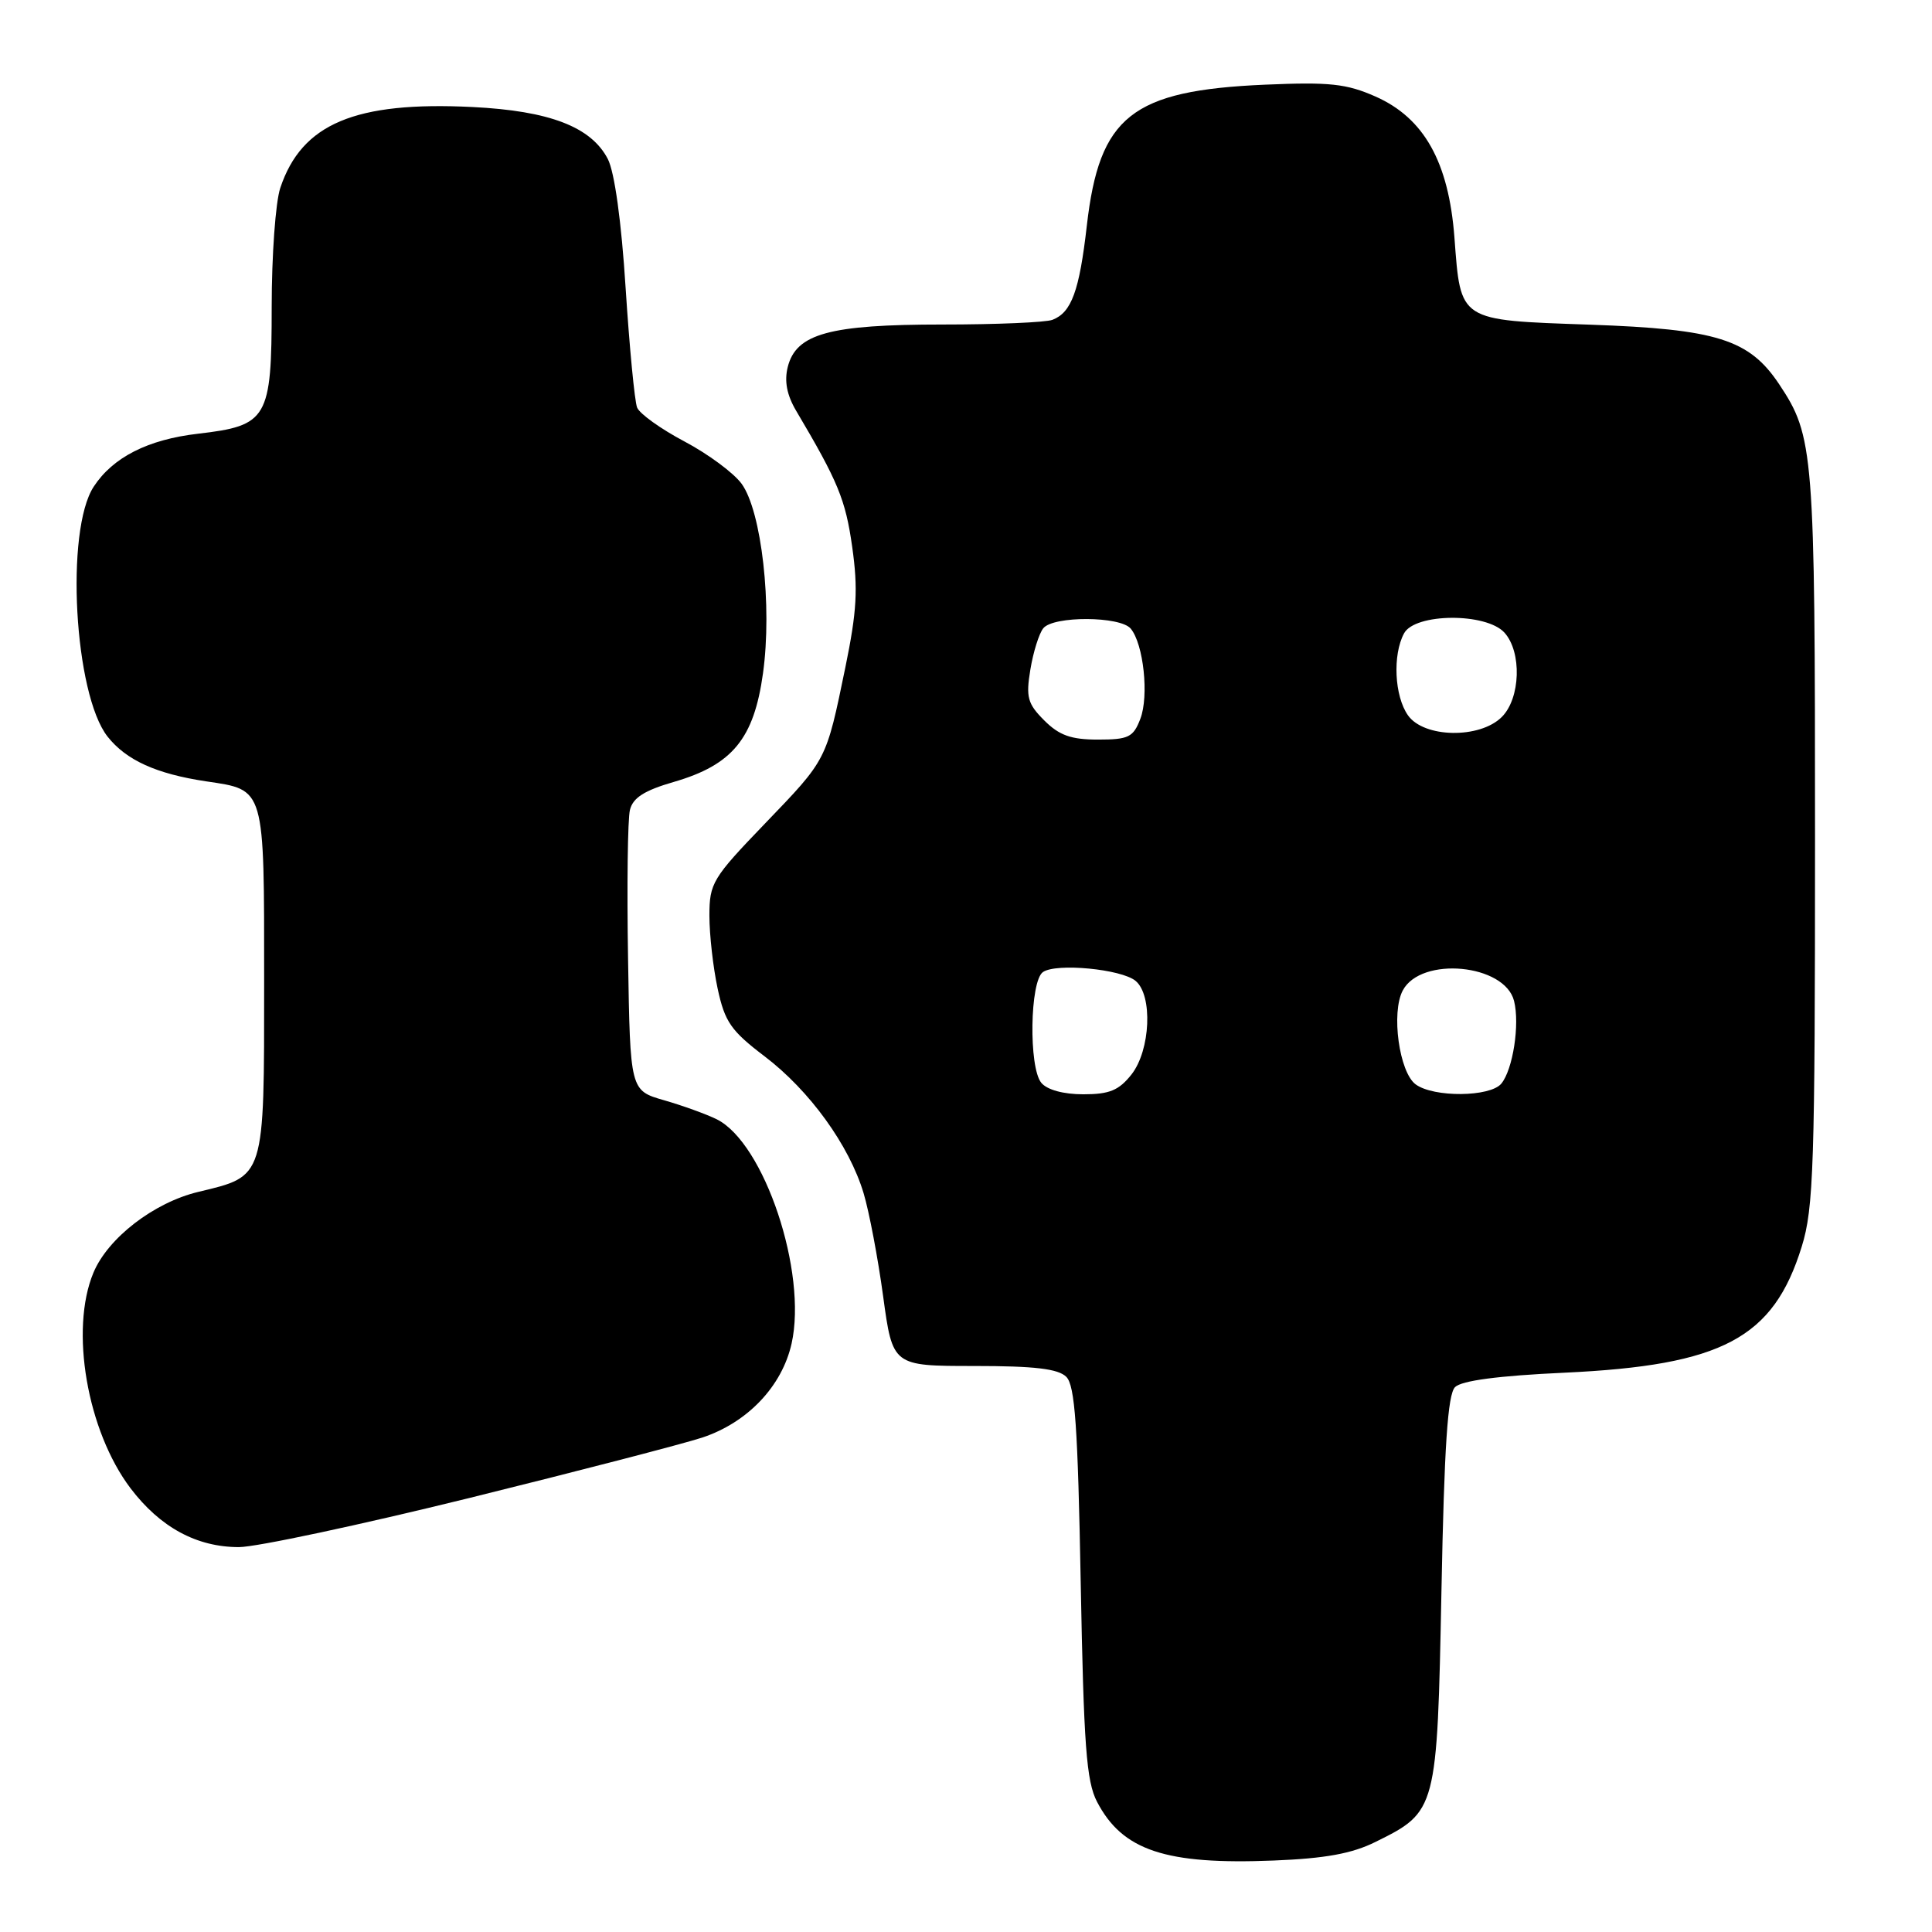 <?xml version="1.0" encoding="UTF-8" standalone="no"?>
<!DOCTYPE svg PUBLIC "-//W3C//DTD SVG 1.1//EN" "http://www.w3.org/Graphics/SVG/1.1/DTD/svg11.dtd" >
<svg xmlns="http://www.w3.org/2000/svg" xmlns:xlink="http://www.w3.org/1999/xlink" version="1.1" viewBox="0 0 256 256">
 <g >
 <path fill="currentColor"
d=" M 182.27 244.06 C 190.39 240.05 190.43 239.87 191.00 210.80 C 191.37 191.62 191.83 184.77 192.80 183.80 C 193.66 182.94 198.54 182.29 207.30 181.89 C 228.24 180.91 234.98 177.33 238.74 165.18 C 240.32 160.09 240.50 154.46 240.50 111.00 C 240.50 59.70 240.35 57.83 235.74 50.90 C 231.78 44.96 227.48 43.61 210.67 43.02 C 193.21 42.41 193.56 42.64 192.72 31.47 C 191.96 21.47 188.70 15.64 182.26 12.79 C 178.41 11.09 176.19 10.85 167.61 11.22 C 149.95 11.99 145.67 15.39 144.01 29.90 C 143.02 38.56 141.98 41.41 139.45 42.38 C 138.56 42.72 132.01 43.00 124.89 43.00 C 109.91 43.00 105.49 44.21 104.38 48.63 C 103.91 50.51 104.26 52.35 105.50 54.44 C 111.05 63.81 112.04 66.21 112.92 72.46 C 113.71 78.04 113.54 80.99 112.02 88.40 C 109.45 100.86 109.61 100.55 101.35 109.14 C 94.41 116.35 94.00 117.02 94.00 121.34 C 94.00 123.85 94.49 128.19 95.09 130.99 C 96.04 135.41 96.85 136.58 101.34 139.99 C 107.28 144.51 112.52 151.75 114.43 158.10 C 115.16 160.53 116.33 166.67 117.02 171.76 C 118.28 181.00 118.28 181.00 129.07 181.00 C 137.11 181.00 140.22 181.37 141.29 182.44 C 142.44 183.58 142.82 189.06 143.20 209.69 C 143.60 231.30 143.95 236.03 145.36 238.74 C 148.72 245.20 154.44 247.11 168.77 246.53 C 175.60 246.26 179.16 245.61 182.27 244.06 Z  M 62.16 198.50 C 76.64 194.92 90.55 191.31 93.07 190.48 C 99.07 188.48 103.62 183.69 104.89 178.03 C 107.00 168.60 101.28 151.45 94.97 148.31 C 93.61 147.64 90.47 146.50 88.00 145.79 C 83.50 144.50 83.50 144.50 83.22 127.00 C 83.06 117.38 83.17 108.52 83.47 107.32 C 83.86 105.71 85.38 104.74 89.28 103.61 C 97.06 101.35 99.90 97.88 101.10 89.22 C 102.34 80.31 100.92 67.73 98.26 64.09 C 97.22 62.67 93.82 60.15 90.70 58.50 C 87.58 56.85 84.75 54.83 84.42 54.00 C 84.09 53.17 83.41 46.06 82.90 38.19 C 82.34 29.33 81.43 22.80 80.54 21.07 C 78.33 16.81 72.83 14.69 62.61 14.18 C 47.06 13.41 39.98 16.39 37.14 24.90 C 36.51 26.77 36.00 33.86 36.00 40.65 C 36.00 55.49 35.47 56.40 26.24 57.47 C 19.59 58.24 14.97 60.59 12.42 64.48 C 8.62 70.28 9.83 91.97 14.25 97.60 C 16.72 100.73 20.71 102.54 27.30 103.53 C 35.17 104.70 35.00 104.13 35.00 130.07 C 35.00 156.29 35.15 155.80 26.28 157.93 C 20.39 159.34 14.30 164.04 12.38 168.64 C 9.23 176.18 11.54 189.60 17.30 197.21 C 21.22 202.37 26.05 205.00 31.66 205.00 C 33.95 205.00 47.68 202.07 62.16 198.50 Z  M 137.98 143.48 C 136.29 141.44 136.46 129.98 138.20 128.80 C 139.98 127.58 148.58 128.41 150.47 129.97 C 152.77 131.88 152.45 139.16 149.93 142.37 C 148.26 144.48 147.01 145.00 143.55 145.00 C 140.91 145.00 138.75 144.41 137.98 143.48 Z  M 187.59 143.69 C 185.40 142.09 184.31 134.16 185.88 131.23 C 188.31 126.68 199.39 127.73 200.62 132.63 C 201.40 135.73 200.47 141.72 198.93 143.59 C 197.44 145.37 189.98 145.44 187.59 143.69 Z  M 138.37 95.46 C 136.16 93.25 135.92 92.39 136.53 88.71 C 136.91 86.40 137.68 83.94 138.24 83.25 C 139.57 81.59 148.45 81.63 149.83 83.30 C 151.53 85.35 152.26 92.23 151.10 95.25 C 150.17 97.69 149.54 98.00 145.48 98.00 C 141.92 98.00 140.35 97.44 138.37 95.46 Z  M 186.56 94.78 C 184.77 92.23 184.51 86.78 186.04 83.93 C 187.48 81.23 196.93 81.16 199.35 83.83 C 201.67 86.40 201.48 92.52 199.00 95.00 C 196.08 97.92 188.67 97.79 186.56 94.78 Z "/>
</g>
</svg>